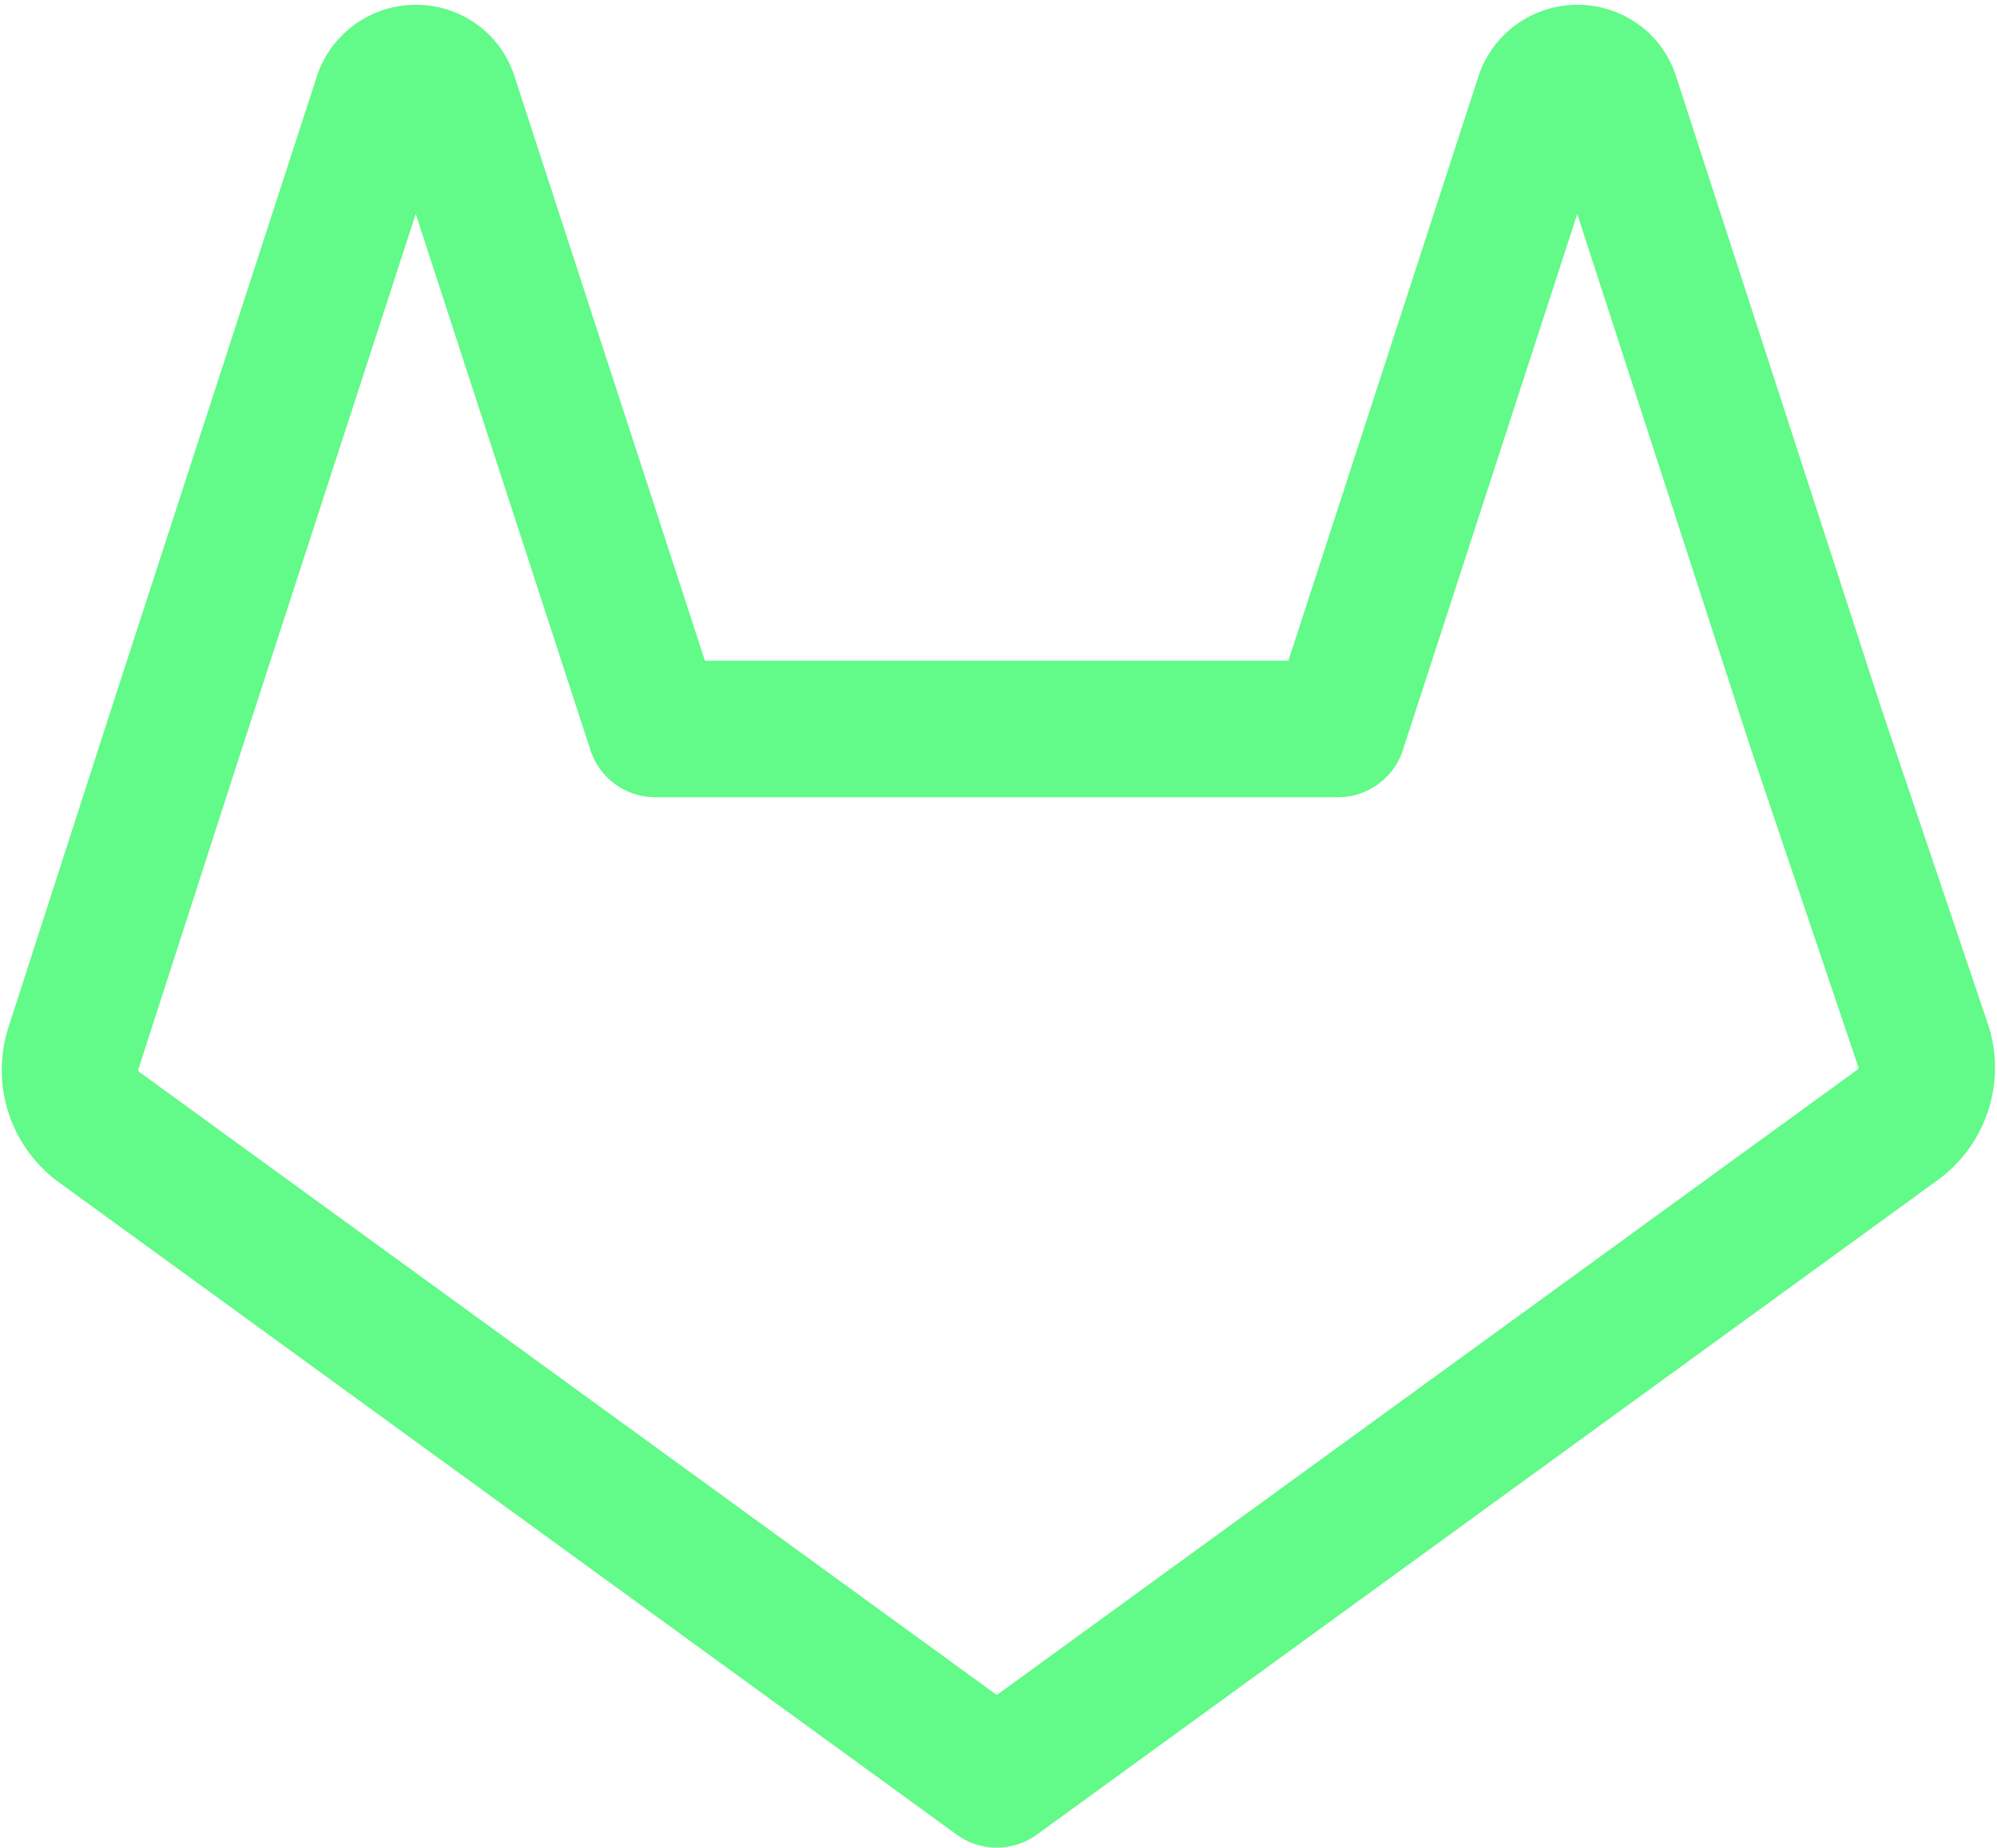 <svg xmlns="http://www.w3.org/2000/svg" width="29.254" height="27.072" viewBox="0 0 29.254 27.072">
  <path id="Icon_feather-gitlab" data-name="Icon feather-gitlab" d="M28.24,18.272,15.087,27.831,1.934,18.272a1.037,1.037,0,0,1-.371-1.161L3.07,12.443,6.084,3.168a.519.519,0,0,1,.136-.2.531.531,0,0,1,.716,0,.519.519,0,0,1,.136.222l3.013,9.25h10L23.1,3.168a.519.519,0,0,1,.136-.2.531.531,0,0,1,.716,0,.519.519,0,0,1,.136.222L27.1,12.468l1.568,4.644a1.037,1.037,0,0,1-.432,1.161Z" transform="translate(-0.485 -1.759)" fill="none" stroke="#62fa88" stroke-linecap="round" stroke-linejoin="round" stroke-width="2"/>
</svg>
